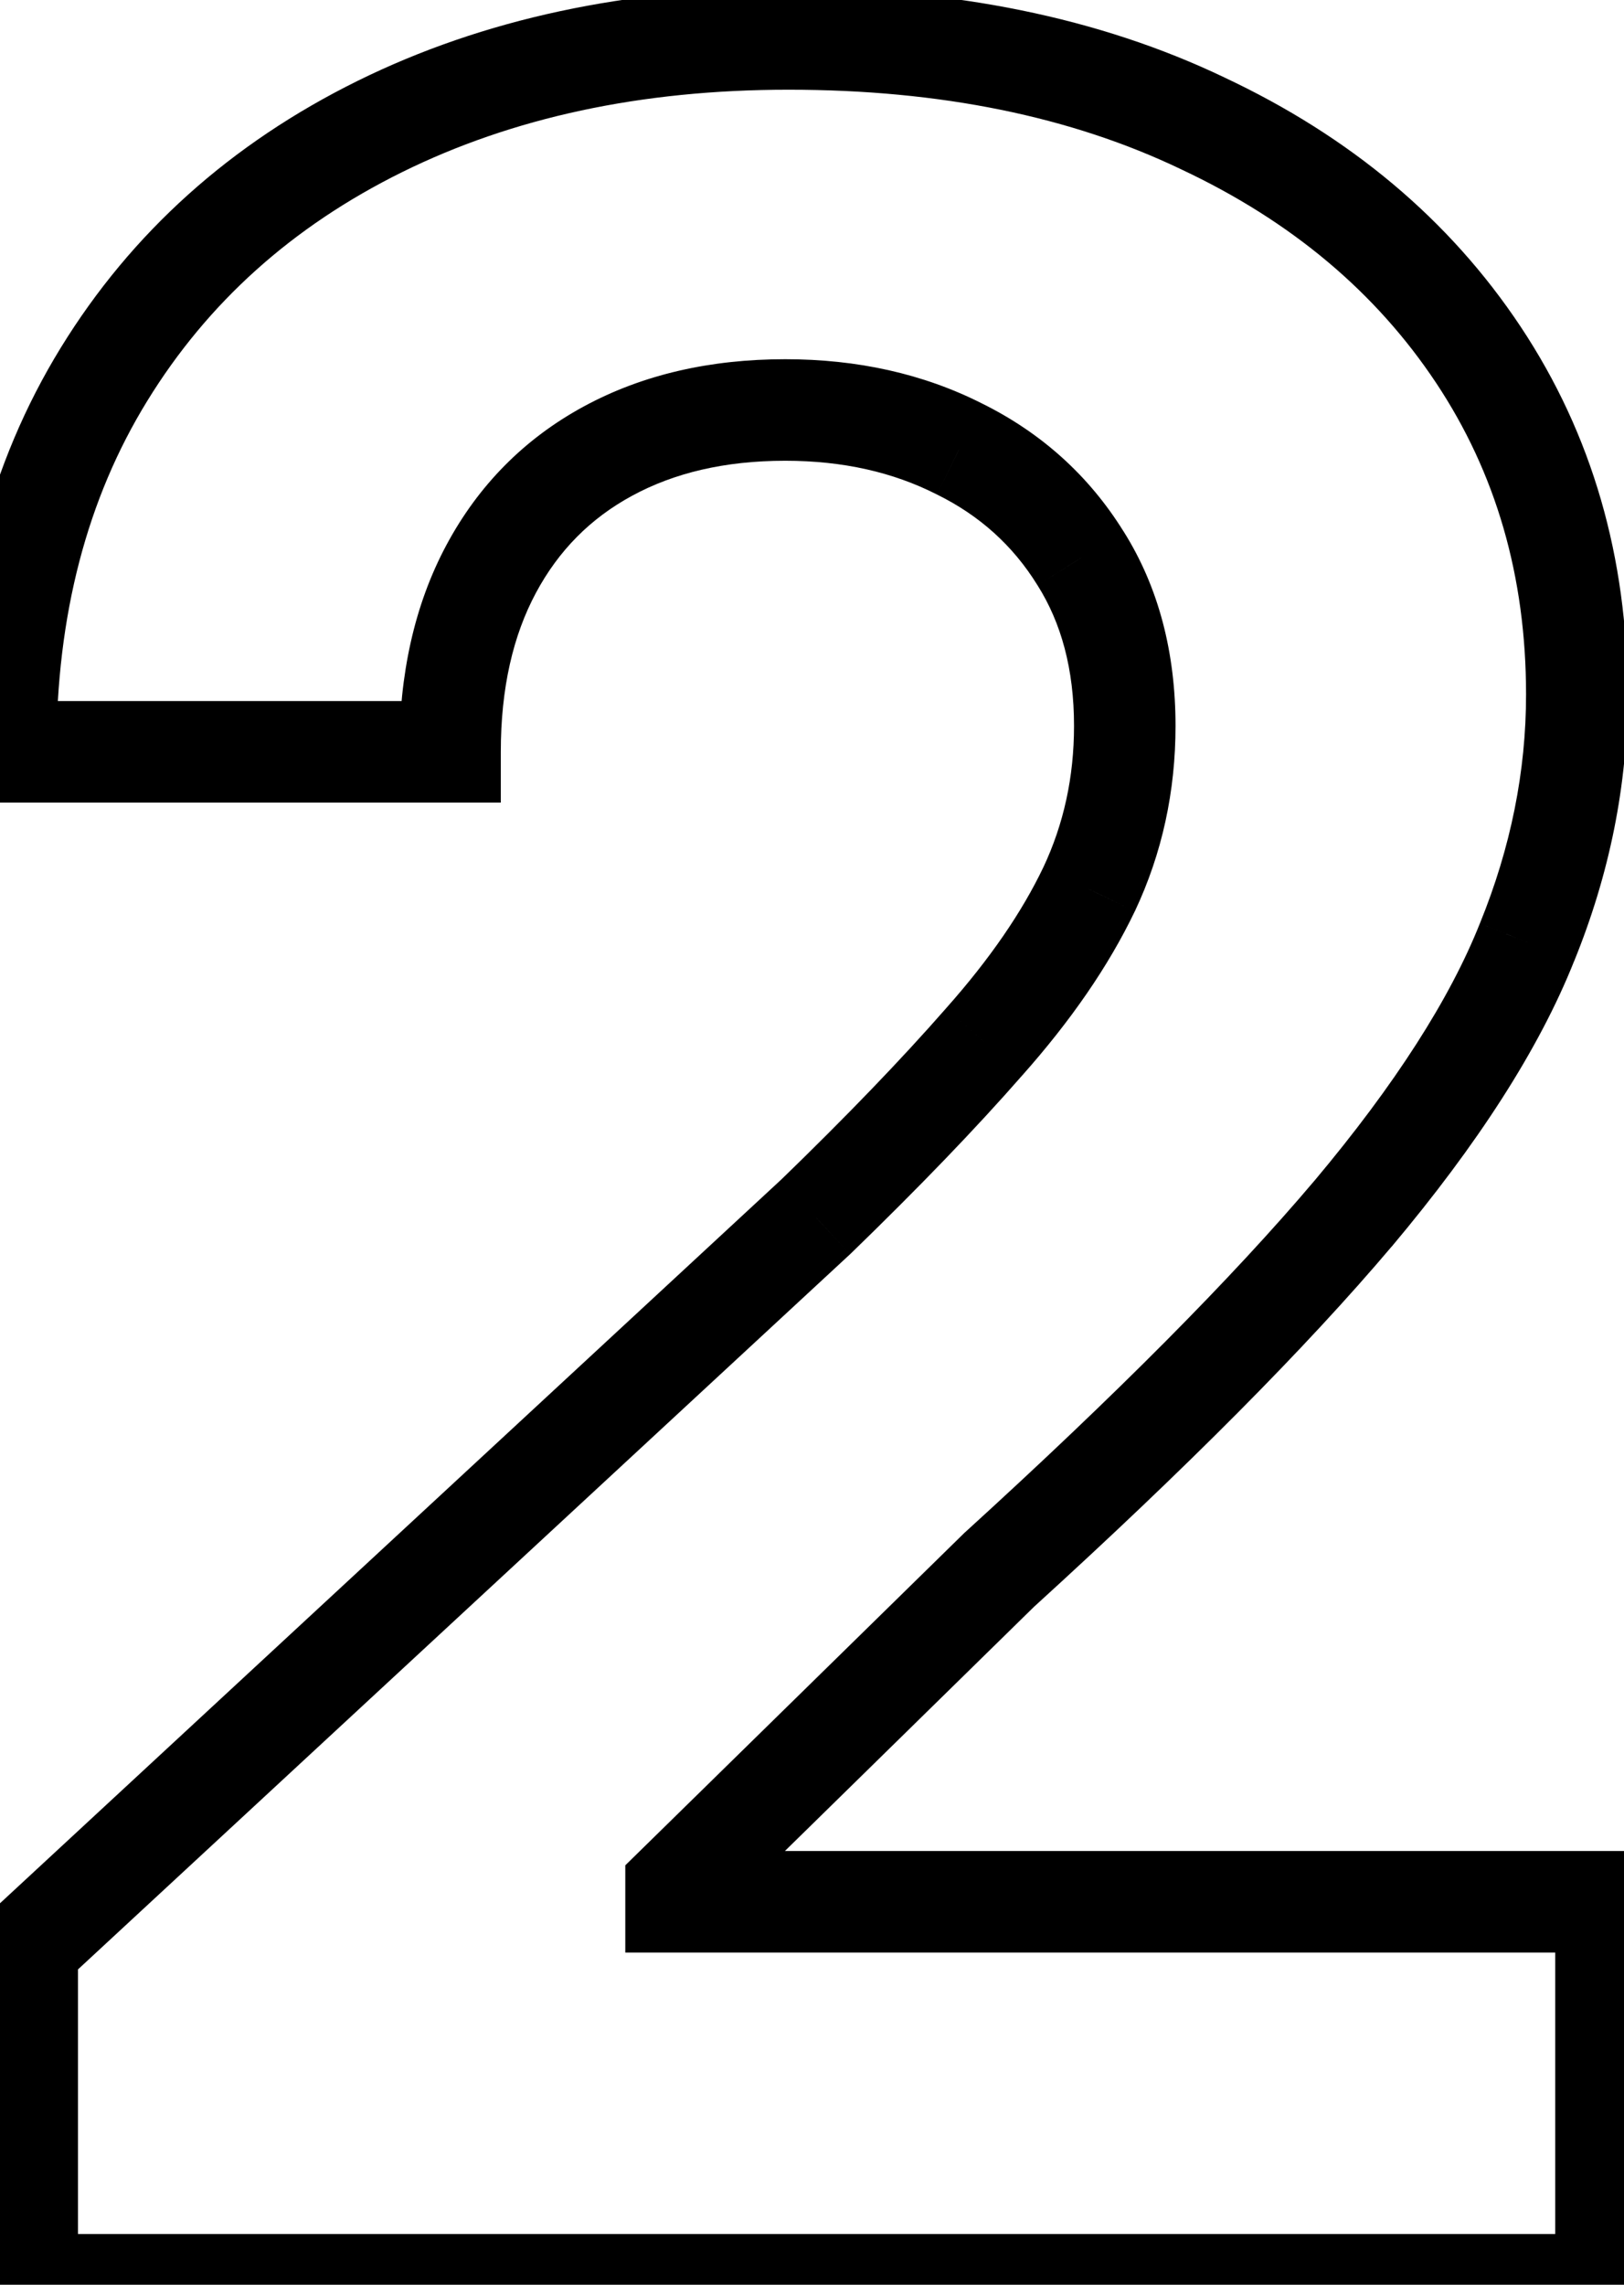 <svg width="32" height="45" viewBox="0 0 32 45" fill="none" xmlns="http://www.w3.org/2000/svg">
<path d="M0.537 45H-0.463V46H0.537V45ZM0.537 38.352L-0.142 37.618L-0.463 37.915V38.352H0.537ZM16.07 23.97L16.749 24.704L16.757 24.696L16.765 24.689L16.07 23.97ZM19.393 20.518L18.646 19.854L18.641 19.86L19.393 20.518ZM21.46 17.514L22.362 17.946L22.365 17.941L21.46 17.514ZM21.29 10.994L20.44 11.522L20.444 11.528L21.29 10.994ZM18.903 8.842L18.451 9.734L18.461 9.739L18.903 8.842ZM9.678 11.207L10.559 11.679V11.679L9.678 11.207ZM8.868 14.808V15.808H9.868V14.808H8.868ZM0.111 14.808H-0.889V15.808H0.111V14.808ZM2.05 7.372L2.902 7.896L2.05 7.372ZM7.483 2.493L7.04 1.596H7.04L7.483 2.493ZM23.697 2.429L23.266 3.331L23.272 3.334L23.697 2.429ZM29.131 6.989L28.298 7.542H28.298L29.131 6.989ZM30.09 18.558L29.163 18.181L29.16 18.188L30.09 18.558ZM26.659 23.906L27.422 24.552L27.425 24.55L26.659 23.906ZM19.692 30.916L19.019 30.177L19.005 30.189L18.992 30.202L19.692 30.916ZM13.321 37.159L12.621 36.445L12.321 36.739V37.159H13.321ZM13.321 37.457H12.321V38.457H13.321V37.457ZM31.645 37.457H32.645V36.457H31.645V37.457ZM31.645 45V46H32.645V45H31.645ZM1.537 45V38.352H-0.463V45H1.537ZM1.216 39.086L16.749 24.704L15.39 23.236L-0.142 37.618L1.216 39.086ZM16.765 24.689C18.099 23.397 19.228 22.226 20.146 21.177L18.641 19.86C17.769 20.856 16.682 21.986 15.374 23.252L16.765 24.689ZM20.141 21.183C21.097 20.107 21.844 19.029 22.362 17.946L20.558 17.083C20.139 17.96 19.508 18.884 18.646 19.854L20.141 21.183ZM22.365 17.941C22.899 16.807 23.163 15.588 23.163 14.297H21.163C21.163 15.307 20.959 16.233 20.556 17.088L22.365 17.941ZM23.163 14.297C23.163 12.863 22.835 11.569 22.136 10.461L20.444 11.528C20.909 12.266 21.163 13.174 21.163 14.297H23.163ZM22.139 10.467C21.456 9.367 20.518 8.524 19.346 7.945L18.461 9.739C19.305 10.155 19.959 10.746 20.44 11.522L22.139 10.467ZM19.356 7.95C18.19 7.359 16.888 7.075 15.473 7.075V9.075C16.615 9.075 17.6 9.303 18.451 9.734L19.356 7.95ZM15.473 7.075C14.001 7.075 12.667 7.374 11.502 8.006L12.456 9.764C13.279 9.317 14.274 9.075 15.473 9.075V7.075ZM11.502 8.006C10.334 8.64 9.427 9.557 8.796 10.736L10.559 11.679C11.008 10.841 11.635 10.209 12.456 9.764L11.502 8.006ZM8.796 10.736C8.163 11.918 7.868 13.287 7.868 14.808H9.868C9.868 13.546 10.112 12.514 10.559 11.679L8.796 10.736ZM8.868 13.808H0.111V15.808H8.868V13.808ZM1.111 14.808C1.111 12.108 1.72 9.817 2.902 7.896L1.198 6.848C-0.206 9.132 -0.889 11.798 -0.889 14.808H1.111ZM2.902 7.896C4.09 5.963 5.756 4.461 7.926 3.389L7.04 1.596C4.551 2.826 2.594 4.577 1.198 6.848L2.902 7.896ZM7.926 3.389C10.096 2.318 12.625 1.767 15.537 1.767V-0.233C12.37 -0.233 9.529 0.367 7.04 1.596L7.926 3.389ZM15.537 1.767C18.544 1.767 21.111 2.3 23.266 3.331L24.129 1.527C21.653 0.342 18.779 -0.233 15.537 -0.233V1.767ZM23.272 3.334C25.454 4.358 27.116 5.764 28.298 7.542L29.964 6.435C28.56 4.322 26.6 2.687 24.122 1.524L23.272 3.334ZM28.298 7.542C29.473 9.311 30.07 11.346 30.07 13.679H32.07C32.07 10.984 31.374 8.558 29.964 6.435L28.298 7.542ZM30.07 13.679C30.07 15.191 29.77 16.689 29.163 18.181L31.016 18.935C31.715 17.217 32.07 15.463 32.07 13.679H30.07ZM29.16 18.188C28.575 19.659 27.502 21.349 25.894 23.263L27.425 24.55C29.111 22.543 30.326 20.668 31.018 18.928L29.16 18.188ZM25.896 23.26C24.288 25.16 22 27.464 19.019 30.177L20.365 31.656C23.378 28.914 25.735 26.545 27.422 24.552L25.896 23.26ZM18.992 30.202L12.621 36.445L14.021 37.873L20.392 31.63L18.992 30.202ZM12.321 37.159V37.457H14.321V37.159H12.321ZM13.321 38.457H31.645V36.457H13.321V38.457ZM30.645 37.457V45H32.645V37.457H30.645ZM31.645 44H0.537V46H31.645V44Z" fill="black"/>
</svg>
